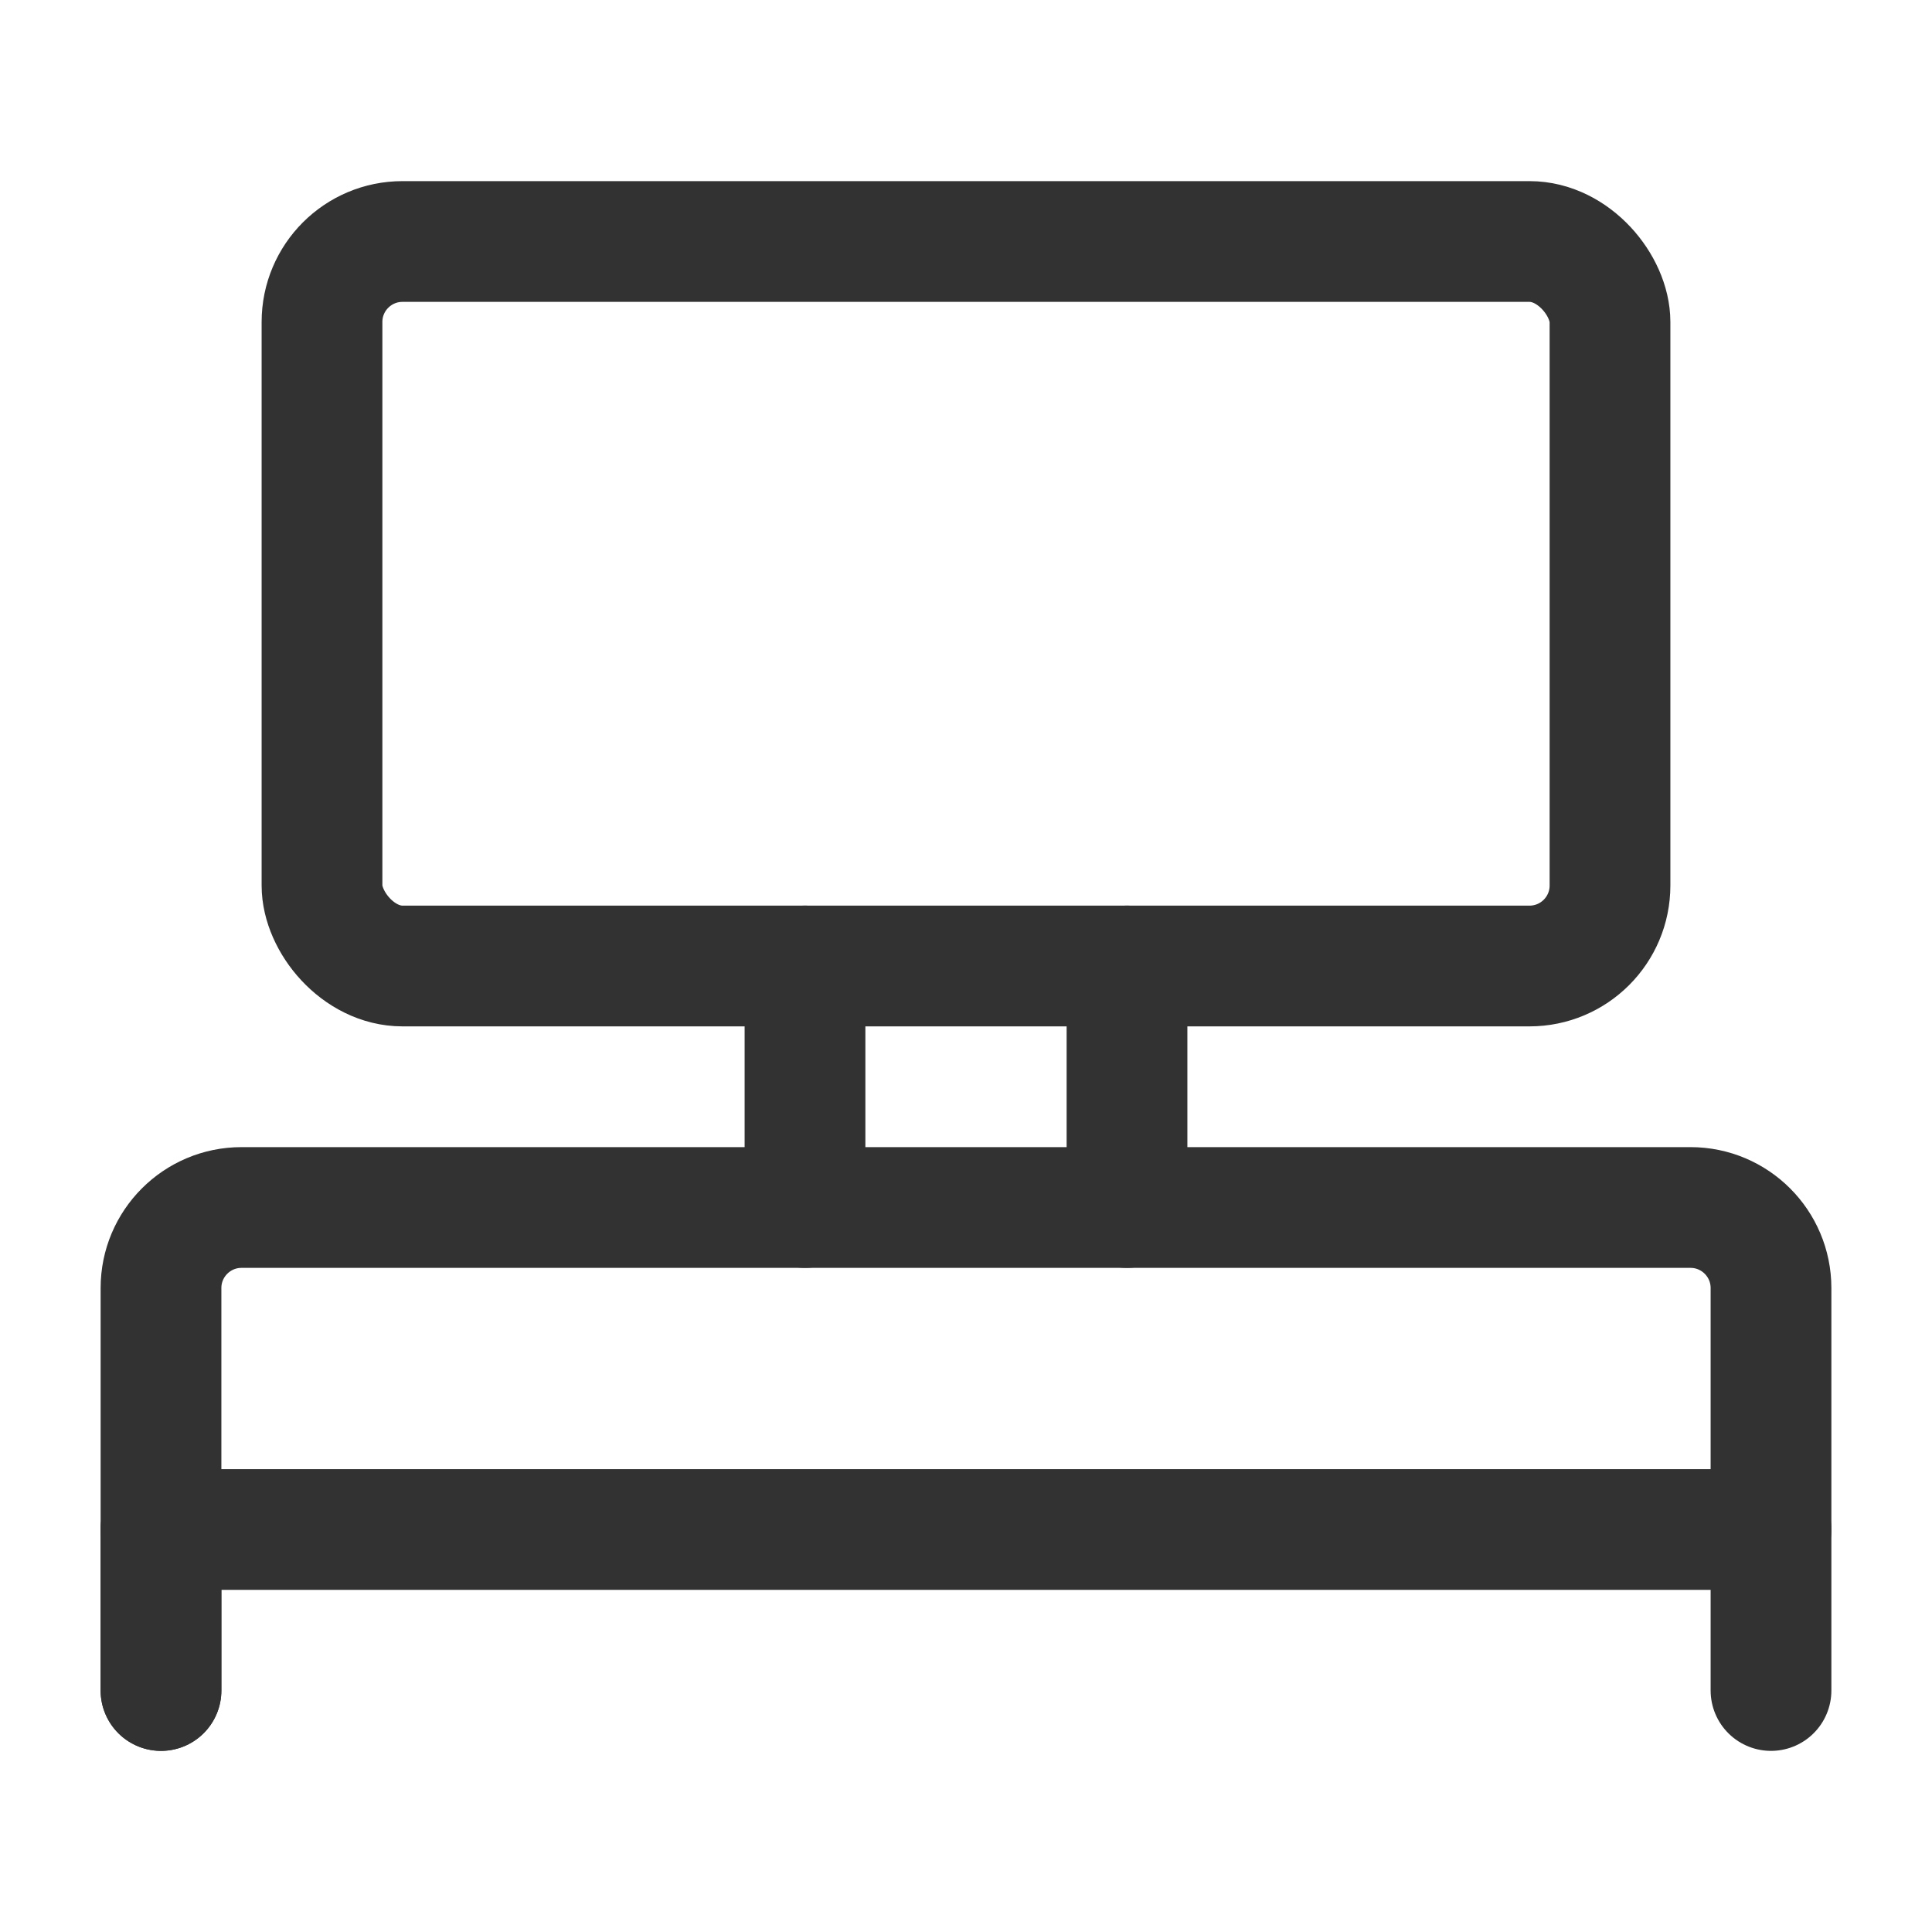 <svg width="24" height="24" viewBox="0 0 24 24" fill="none" xmlns="http://www.w3.org/2000/svg">
<rect x="4" y="3" width="16" height="9" rx="1" stroke="#323232" stroke-width="1.5" stroke-linecap="round" stroke-linejoin="round"/>
<path d="M14 15V12" stroke="#323232" stroke-width="1.5" stroke-linecap="round" stroke-linejoin="round"/>
<path d="M10 12V15" stroke="#323232" stroke-width="1.5" stroke-linecap="round" stroke-linejoin="round"/>
<path d="M2 21V16C2 15.448 2.448 15 3 15H21C21.552 15 22 15.448 22 16V21" stroke="#323232" stroke-width="1.5" stroke-linecap="round" stroke-linejoin="round"/>
<path d="M22 19H2" stroke="#323232" stroke-width="1.5" stroke-linecap="round" stroke-linejoin="round"/>
<path d="M2 21V19" stroke="#323232" stroke-width="1.5" stroke-linecap="round" stroke-linejoin="round"/>
</svg>
